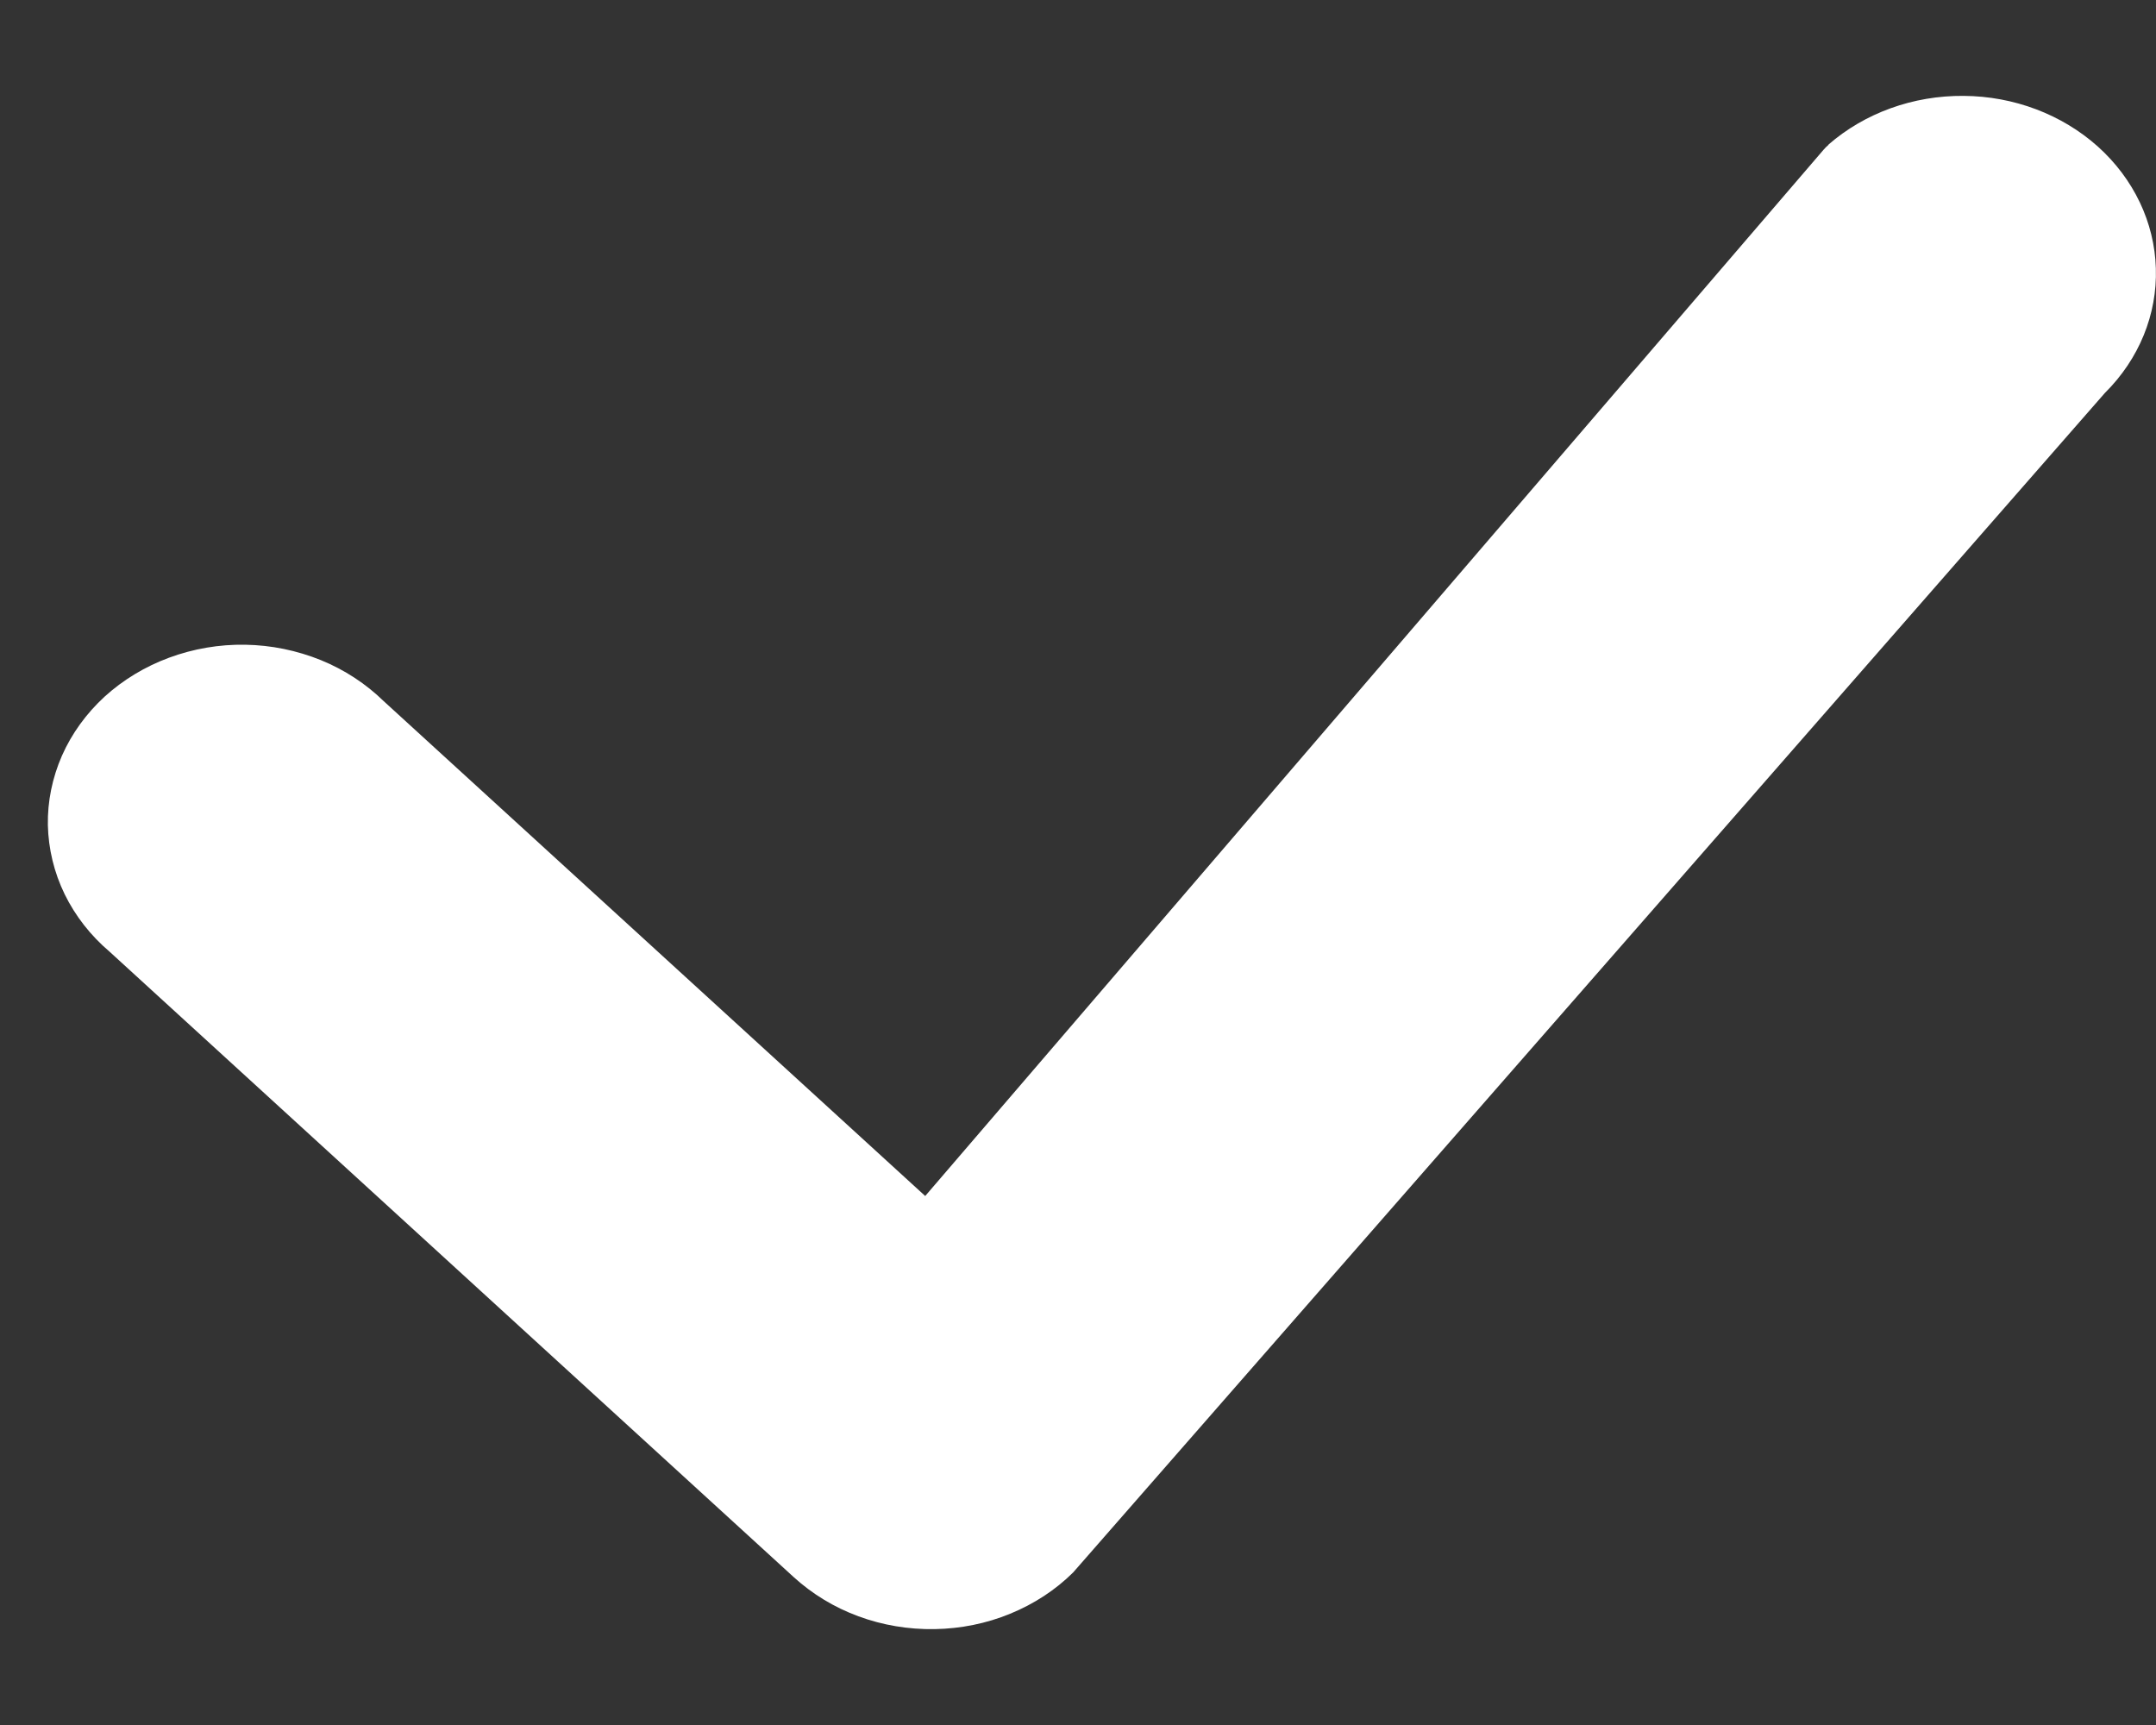 <svg width="15" height="12" viewBox="0 0 15 12" fill="none" xmlns="http://www.w3.org/2000/svg">
<rect x="0" y="0" width="15" height="12" fill="#333333" stroke="none"/>
<path d="M12.72 1.007C12.973 0.786 13.311 0.664 13.661 0.667C14.011 0.669 14.346 0.796 14.596 1.02C14.845 1.244 14.99 1.548 14.999 1.867C15.009 2.187 14.882 2.498 14.645 2.733L7.466 10.939C7.343 11.061 7.194 11.158 7.028 11.226C6.863 11.294 6.684 11.33 6.503 11.333C6.321 11.336 6.141 11.306 5.973 11.244C5.804 11.182 5.652 11.089 5.523 10.972L0.763 6.621C0.63 6.508 0.524 6.372 0.45 6.221C0.376 6.069 0.337 5.906 0.333 5.74C0.33 5.575 0.364 5.41 0.431 5.257C0.499 5.103 0.6 4.964 0.728 4.846C0.857 4.729 1.009 4.637 1.177 4.575C1.345 4.513 1.525 4.482 1.706 4.485C1.888 4.488 2.066 4.525 2.232 4.592C2.397 4.659 2.546 4.757 2.67 4.878L6.437 8.32L12.686 1.043C12.697 1.03 12.709 1.018 12.722 1.007H12.72Z" fill="white"/>
</svg>
